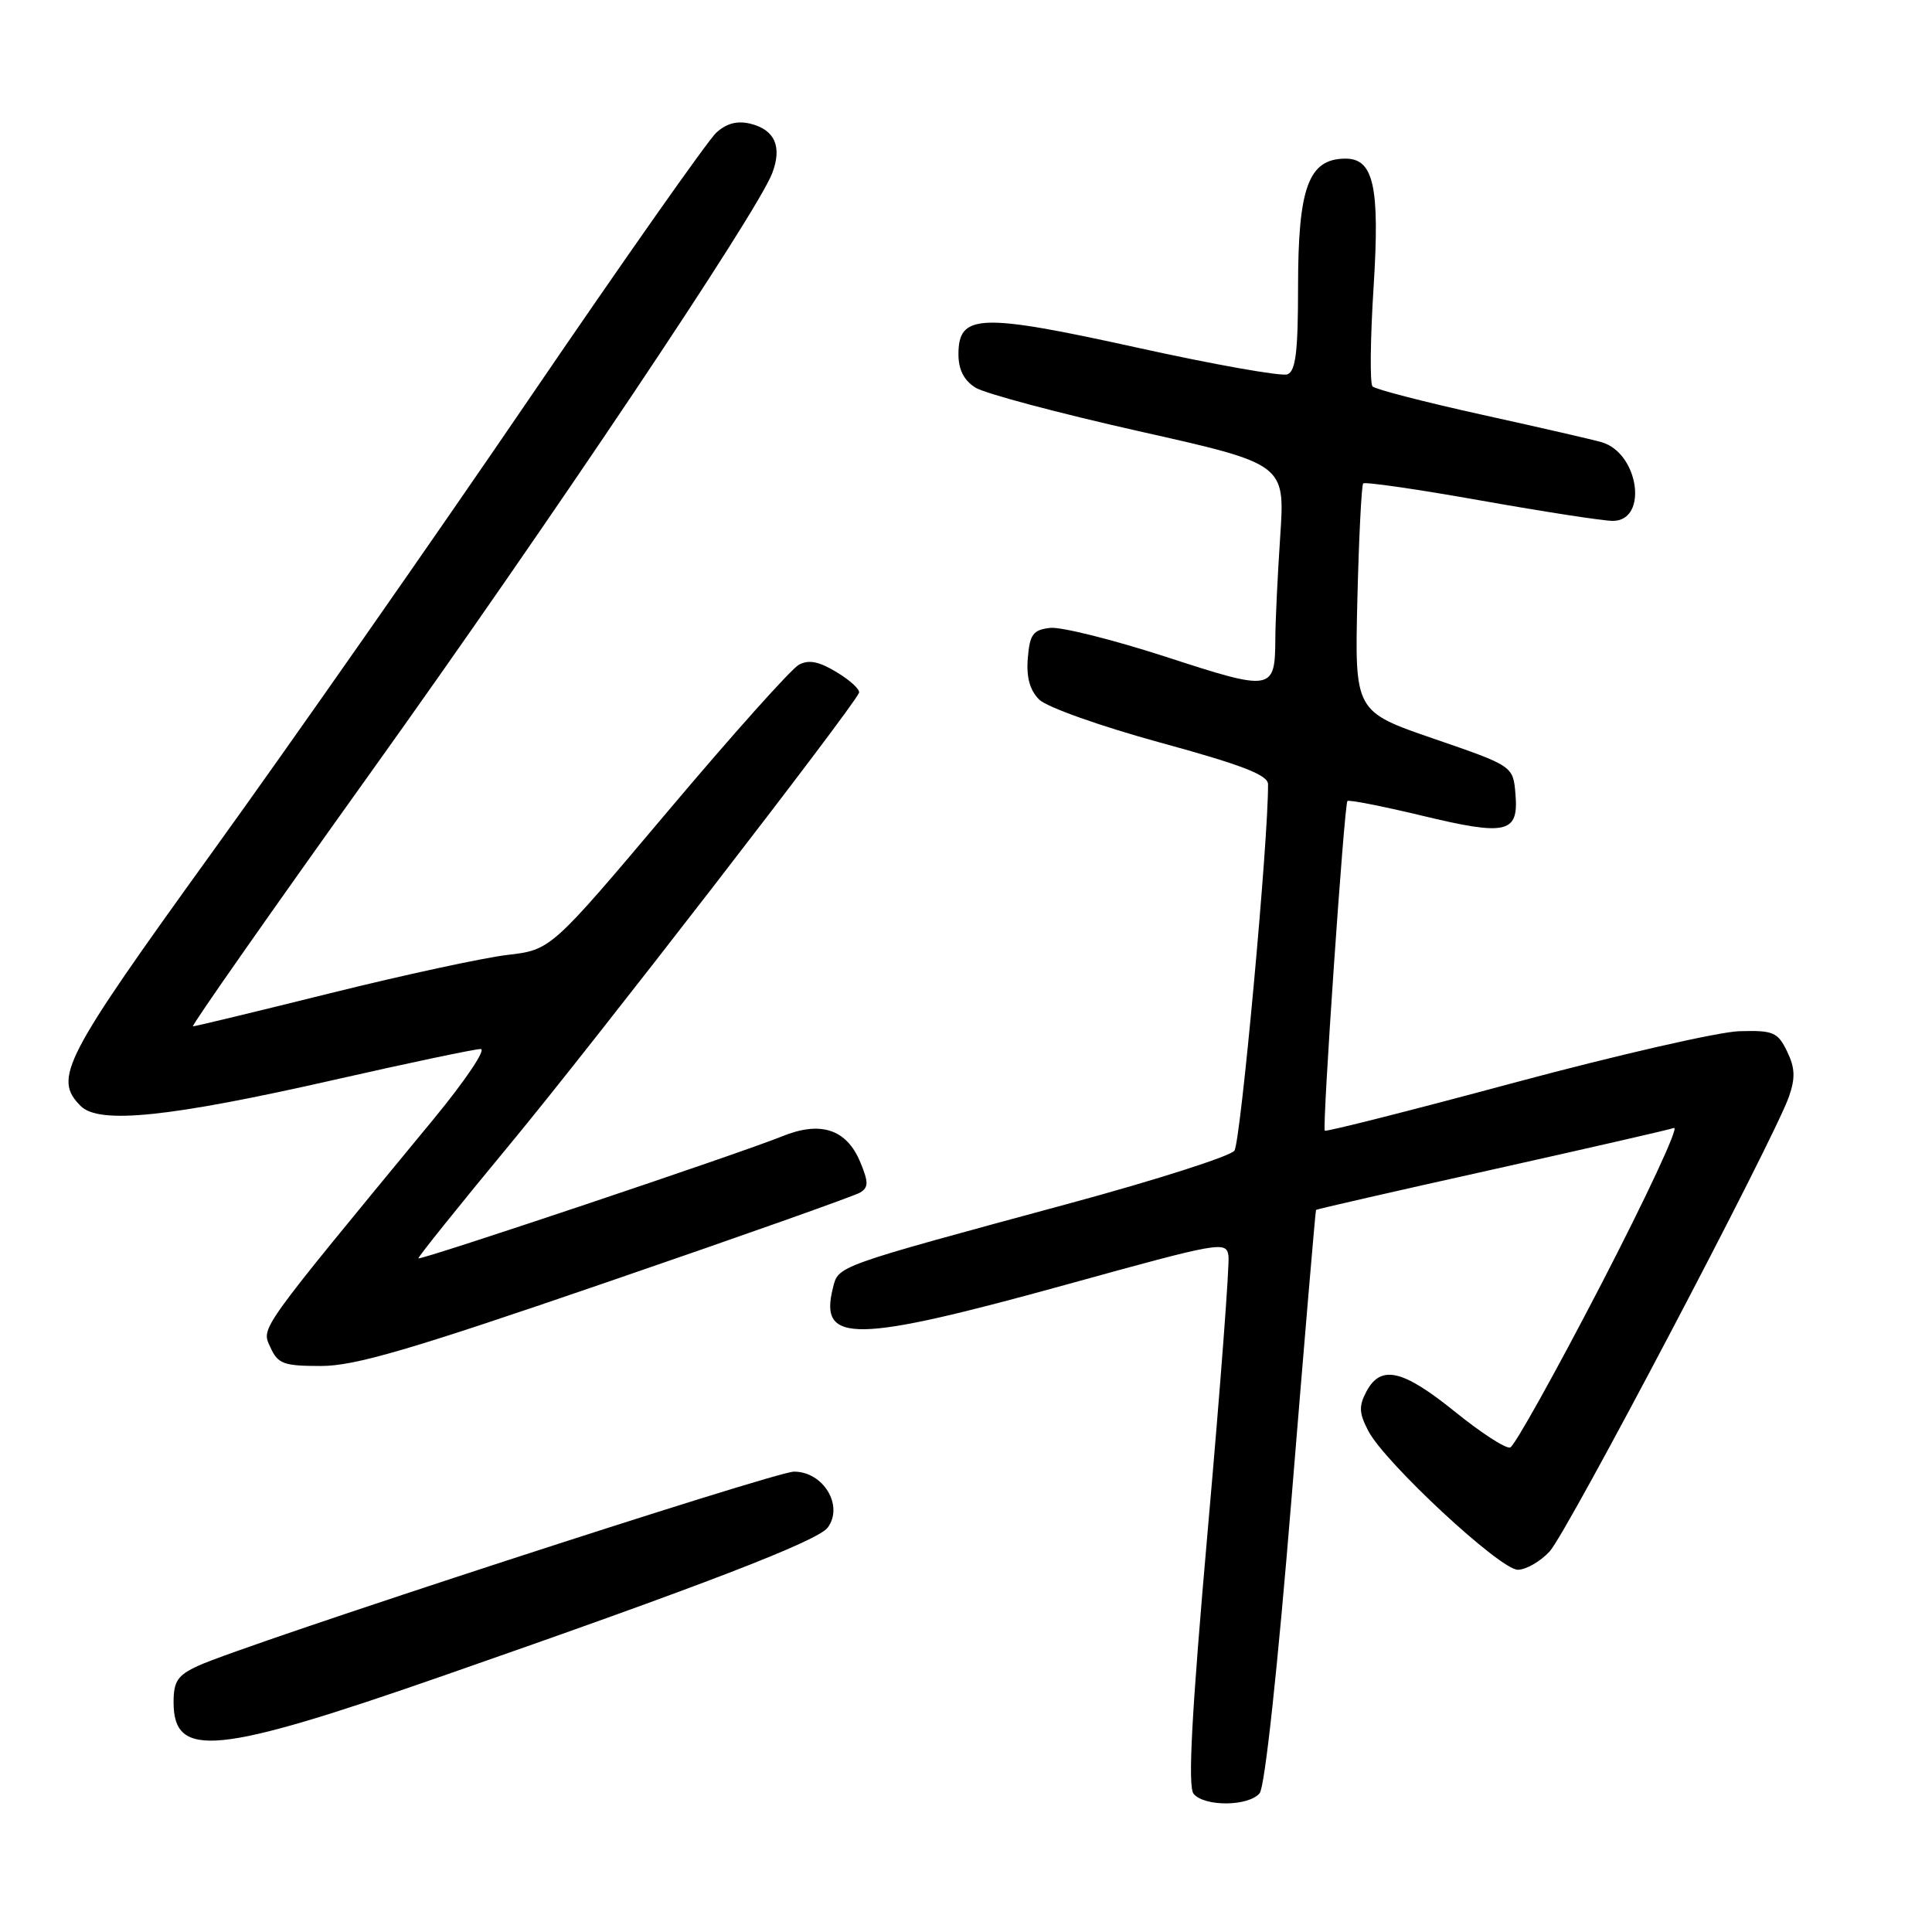 <?xml version="1.0" encoding="UTF-8" standalone="no"?>
<!DOCTYPE svg PUBLIC "-//W3C//DTD SVG 1.1//EN" "http://www.w3.org/Graphics/SVG/1.1/DTD/svg11.dtd" >
<svg xmlns="http://www.w3.org/2000/svg" xmlns:xlink="http://www.w3.org/1999/xlink" version="1.1" viewBox="0 0 256 256">
 <g >
 <path fill="currentColor"
d=" M 166.91 237.61 C 167.60 236.78 169.31 220.94 171.15 198.36 C 172.85 177.54 174.30 160.42 174.38 160.32 C 174.46 160.22 184.87 157.84 197.51 155.03 C 210.16 152.21 221.09 149.71 221.81 149.46 C 222.54 149.22 218.18 158.56 212.14 170.23 C 206.09 181.90 200.68 191.61 200.11 191.80 C 199.53 191.99 196.25 189.86 192.80 187.07 C 185.87 181.47 182.98 180.80 181.07 184.36 C 180.03 186.32 180.07 187.23 181.31 189.61 C 183.52 193.83 198.77 208.00 201.11 208.00 C 202.20 208.00 204.10 206.91 205.33 205.58 C 207.66 203.08 235.08 150.95 237.05 145.30 C 237.91 142.82 237.85 141.48 236.79 139.30 C 235.55 136.76 234.97 136.51 230.46 136.64 C 227.73 136.72 214.32 139.79 200.65 143.46 C 186.99 147.14 175.69 150.00 175.54 149.82 C 175.18 149.38 178.12 106.59 178.54 106.14 C 178.73 105.95 183.12 106.81 188.30 108.05 C 199.63 110.79 201.24 110.43 200.81 105.26 C 200.50 101.50 200.50 101.50 190.00 97.89 C 179.50 94.28 179.50 94.28 179.86 79.39 C 180.06 71.20 180.41 64.30 180.63 64.06 C 180.86 63.82 187.90 64.84 196.27 66.33 C 204.65 67.82 212.50 69.03 213.73 69.02 C 218.41 68.98 217.17 60.10 212.28 58.61 C 211.30 58.31 204.20 56.68 196.50 54.98 C 188.80 53.28 182.21 51.58 181.86 51.20 C 181.51 50.81 181.57 44.88 182.01 38.00 C 182.85 24.69 182.02 20.98 178.23 21.02 C 173.39 21.06 172.00 24.85 172.00 37.97 C 172.00 46.58 171.69 49.18 170.59 49.60 C 169.82 49.90 160.86 48.31 150.67 46.06 C 129.78 41.46 127.00 41.57 127.00 46.95 C 127.00 48.98 127.73 50.41 129.25 51.36 C 130.49 52.14 140.22 54.73 150.88 57.13 C 170.27 61.48 170.27 61.48 169.64 70.99 C 169.29 76.22 169.00 82.30 168.99 84.50 C 168.95 91.60 168.68 91.65 154.51 87.04 C 147.49 84.76 140.57 83.03 139.13 83.20 C 136.89 83.46 136.45 84.05 136.19 87.19 C 135.98 89.73 136.45 91.45 137.69 92.69 C 138.70 93.70 145.80 96.22 153.75 98.40 C 164.51 101.34 168.00 102.68 168.02 103.90 C 168.10 111.05 164.39 151.42 163.56 152.48 C 162.98 153.21 153.28 156.32 142.00 159.38 C 110.34 167.96 111.12 167.69 110.36 170.69 C 108.51 178.07 113.16 177.99 141.53 170.15 C 161.75 164.56 162.51 164.42 162.78 166.42 C 162.93 167.57 161.71 183.77 160.06 202.44 C 157.89 227.09 157.37 236.74 158.16 237.69 C 159.60 239.42 165.45 239.37 166.91 237.61 Z  M 58.83 222.01 C 93.09 210.08 108.37 204.19 109.68 202.41 C 111.82 199.51 109.10 195.00 105.21 195.00 C 102.66 195.00 32.39 217.90 26.25 220.73 C 23.53 221.98 23.00 222.77 23.00 225.56 C 23.00 233.09 28.62 232.54 58.83 222.01 Z  M 80.39 169.91 C 98.14 163.82 113.26 158.46 113.99 158.01 C 115.09 157.33 115.09 156.64 114.00 154.01 C 112.18 149.61 108.74 148.48 103.58 150.59 C 98.24 152.77 55.69 167.04 55.44 166.74 C 55.34 166.61 60.84 159.75 67.67 151.50 C 78.44 138.50 112.91 93.91 113.82 91.81 C 114.00 91.40 112.69 90.17 110.90 89.09 C 108.54 87.65 107.17 87.37 105.86 88.08 C 104.87 88.60 97.07 97.32 88.53 107.45 C 73.00 125.86 73.00 125.86 67.25 126.53 C 64.09 126.90 53.53 129.18 43.79 131.60 C 34.05 134.02 25.85 136.00 25.56 136.00 C 25.28 136.00 35.92 120.81 49.20 102.25 C 72.91 69.12 100.37 28.13 102.33 22.93 C 103.65 19.45 102.67 17.21 99.50 16.41 C 97.72 15.96 96.30 16.32 94.92 17.57 C 93.82 18.57 82.63 34.48 70.05 52.94 C 57.47 71.40 38.59 98.41 28.09 112.96 C 8.33 140.35 7.02 142.88 10.70 146.56 C 13.15 149.00 22.47 148.04 44.39 143.06 C 54.23 140.83 62.92 139.00 63.69 139.00 C 64.47 139.00 61.67 143.16 57.48 148.25 C 33.93 176.82 34.62 175.86 35.83 178.53 C 36.83 180.73 37.57 181.00 42.54 181.00 C 47.05 181.00 54.37 178.85 80.39 169.91 Z "/>
</g>
</svg>